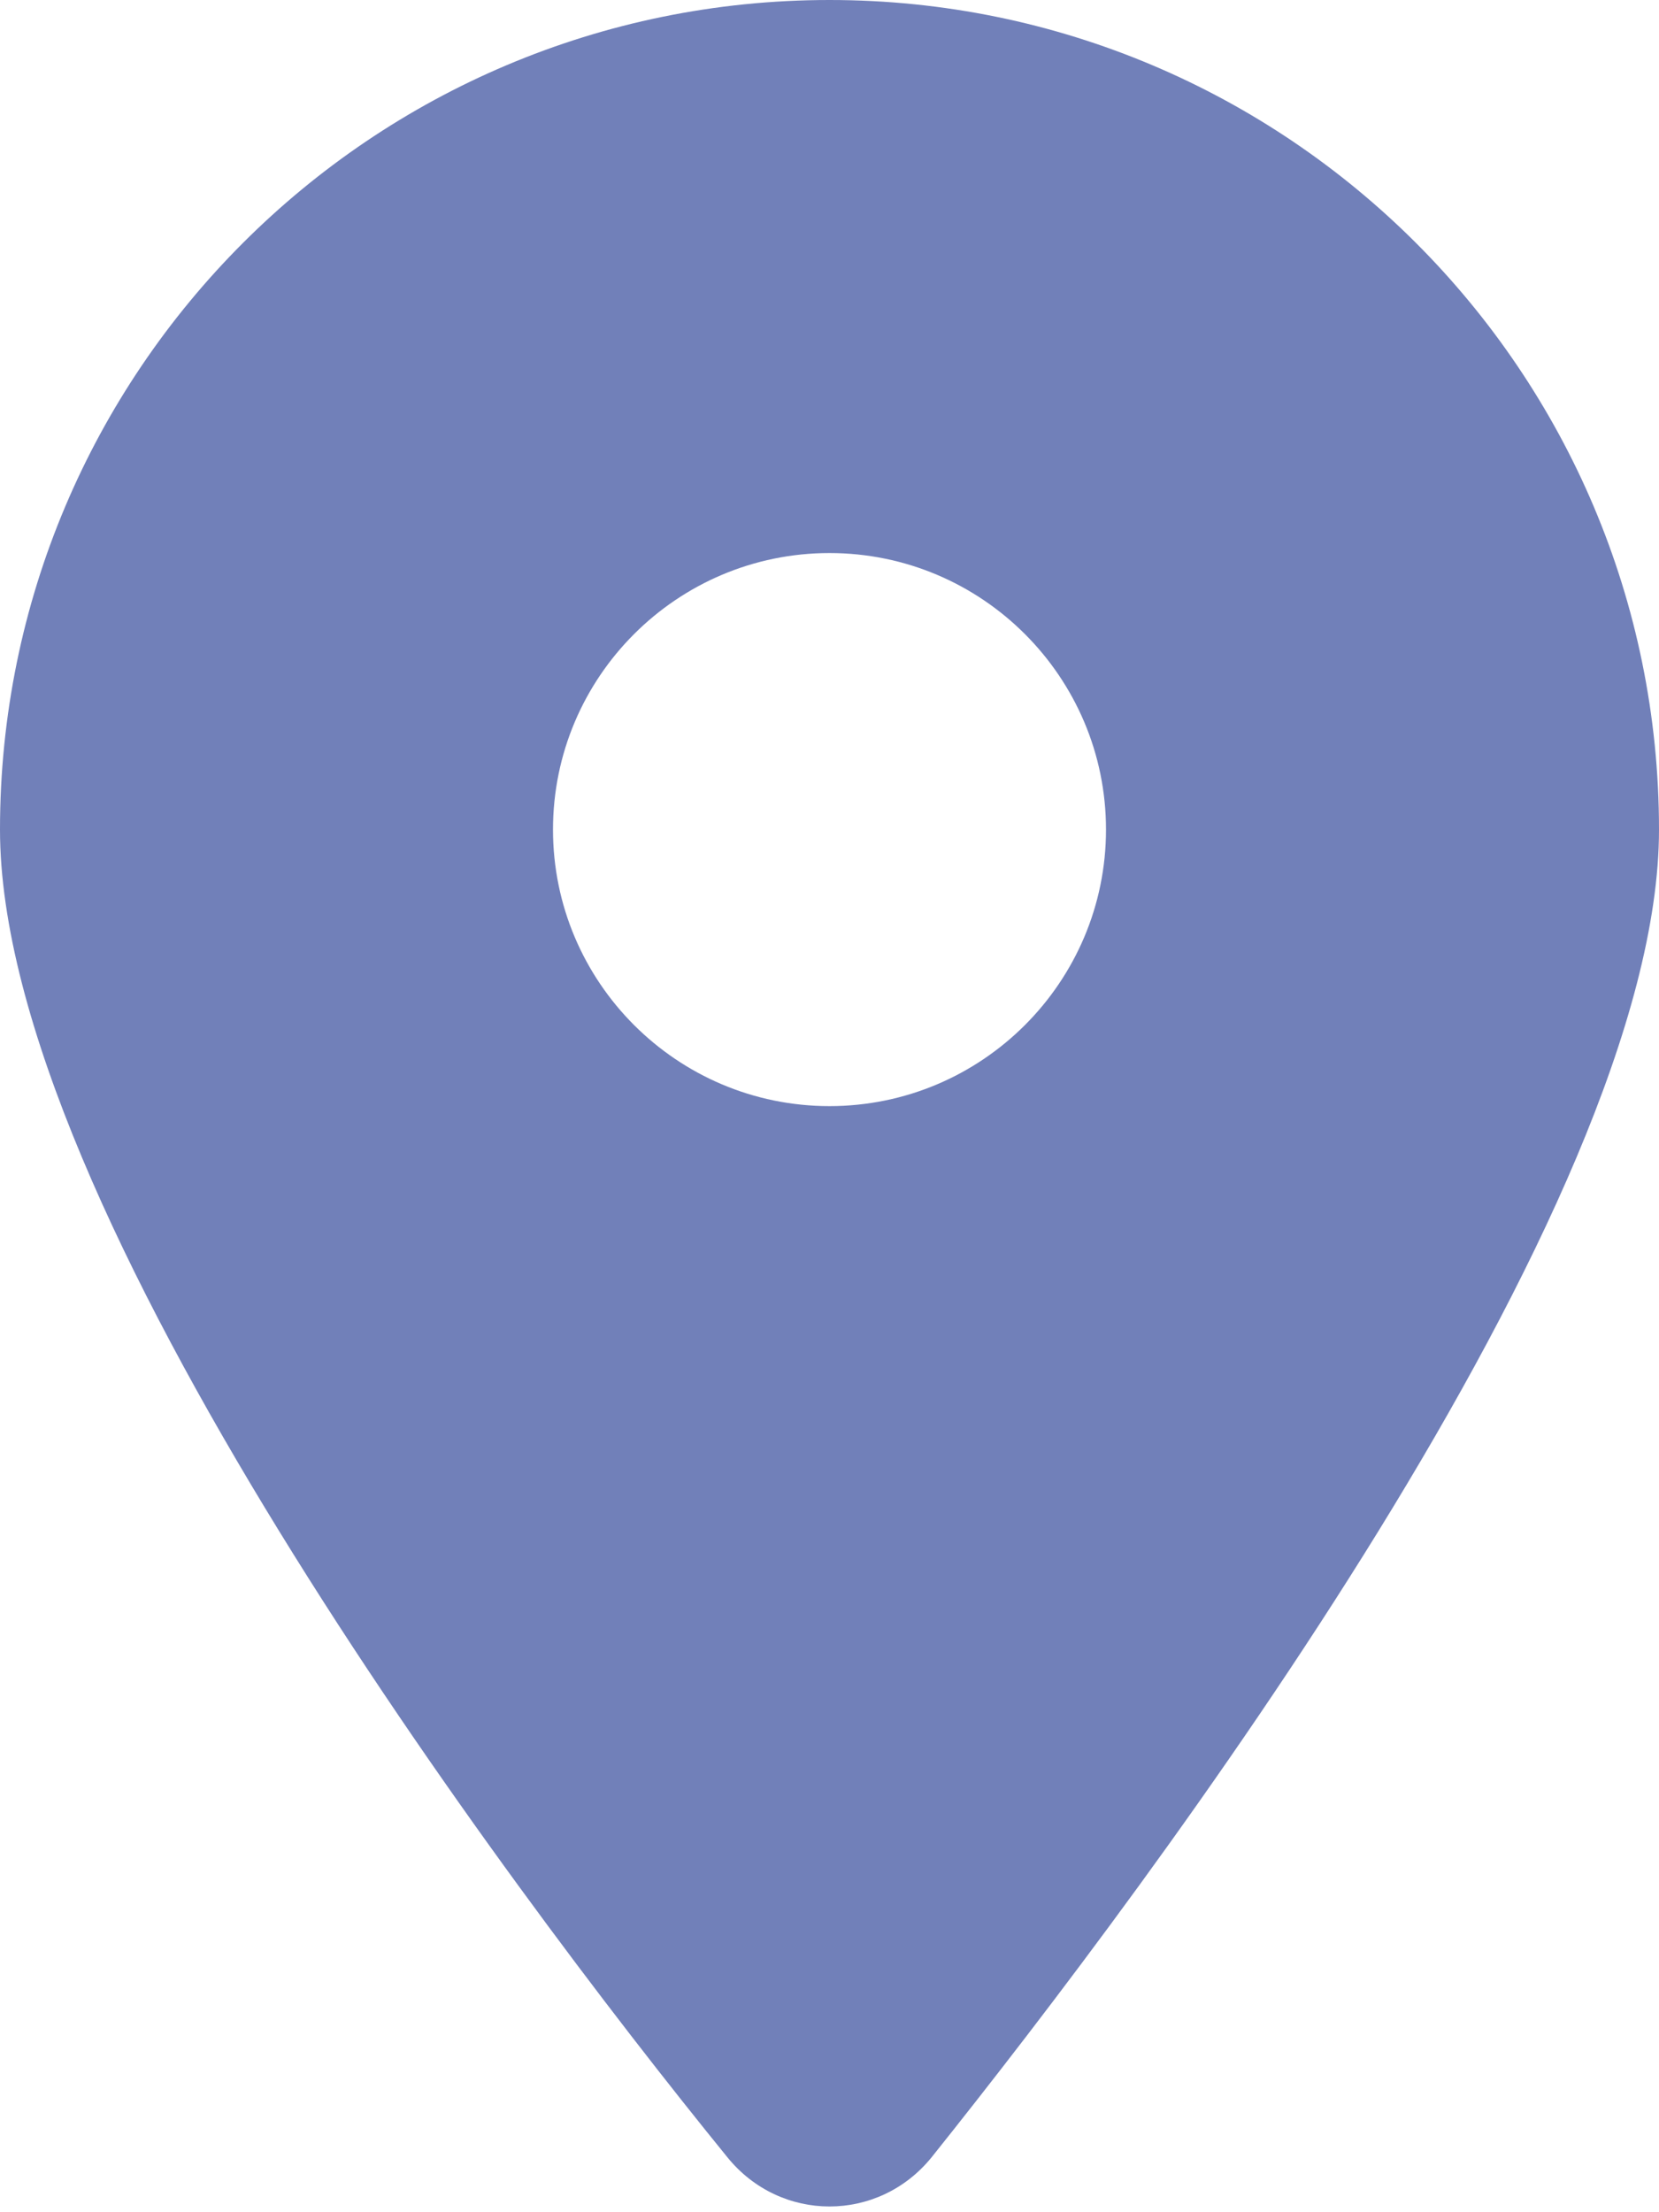 <svg width="18" height="24" viewBox="0 0 18 24" fill="none" xmlns="http://www.w3.org/2000/svg">
<path d="M7.889 23.4C5.442 20.391 0 13.097 0 9C0 4.029 4.029 0 9 0C13.969 0 18 4.029 18 9C18 13.097 12.516 20.391 10.111 23.4C9.534 24.117 8.466 24.117 7.889 23.4ZM9 12C10.655 12 12 10.655 12 9C12 7.345 10.655 6 9 6C7.345 6 6 7.345 6 9C6 10.655 7.345 12 9 12Z" fill="#7180B9"/>
</svg>

